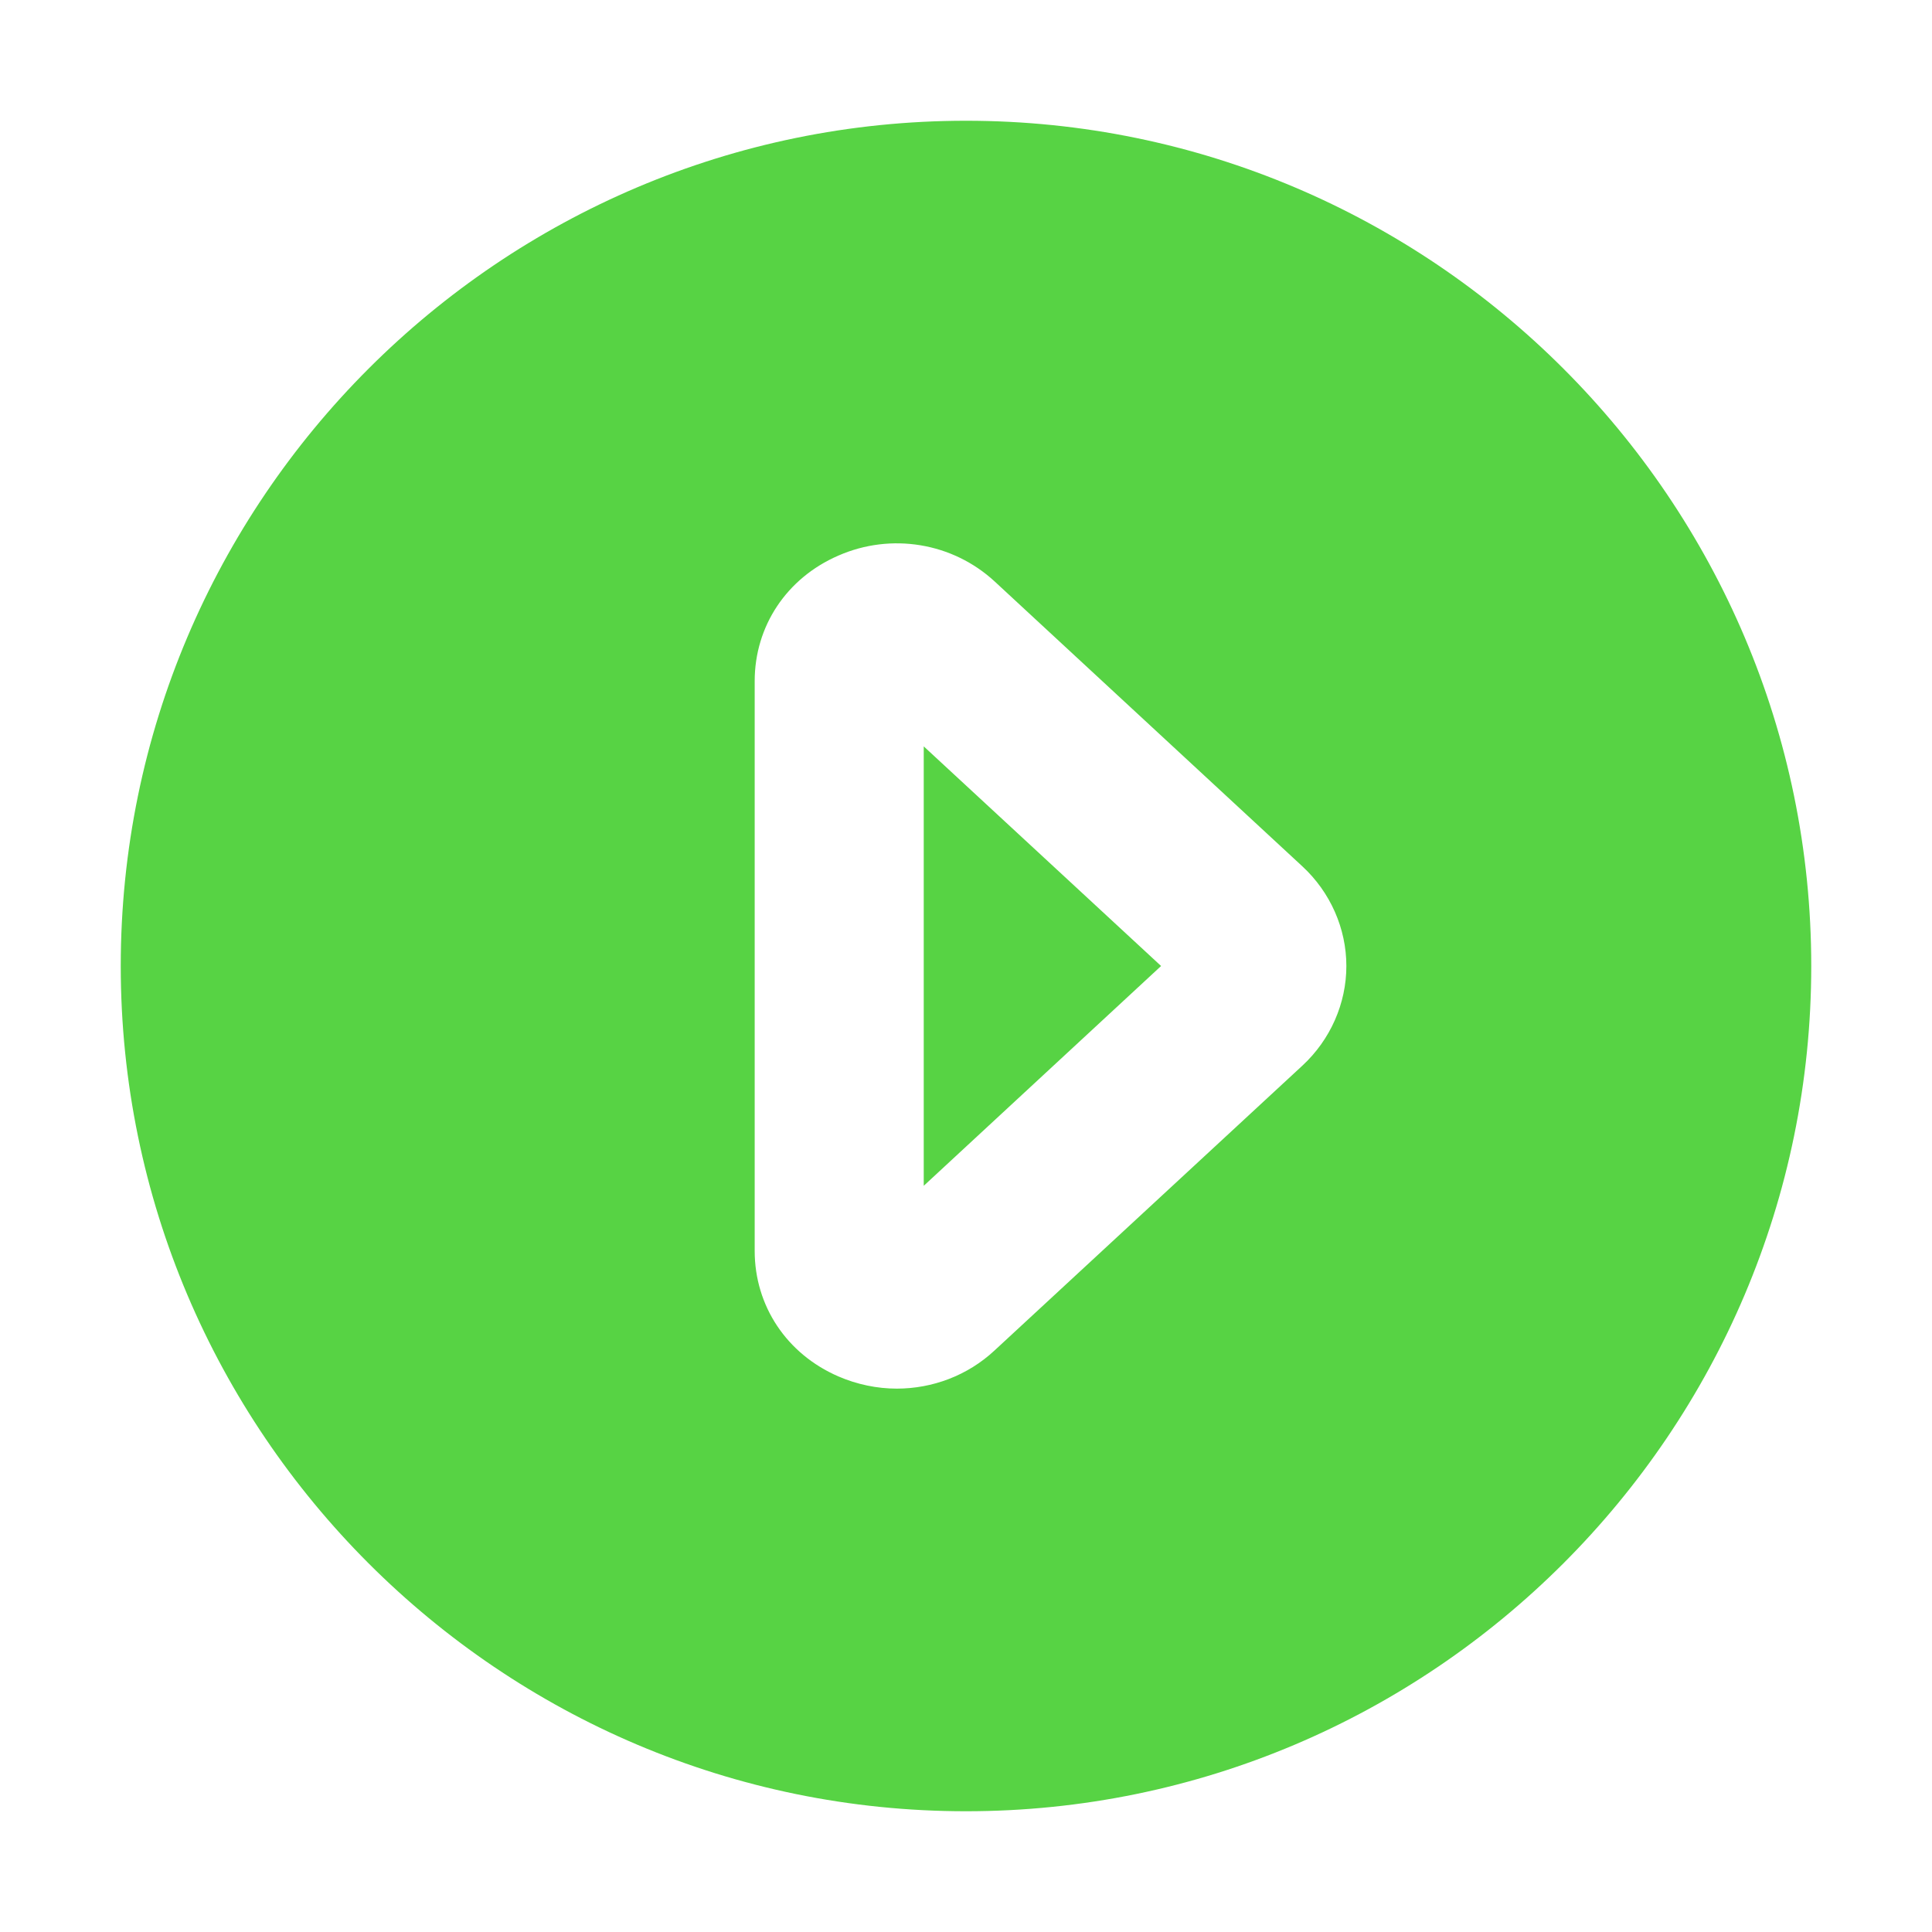 <?xml version="1.0" standalone="no"?><!DOCTYPE svg PUBLIC "-//W3C//DTD SVG 1.1//EN" "http://www.w3.org/Graphics/SVG/1.1/DTD/svg11.dtd"><svg t="1739425199462" class="icon" viewBox="0 0 1024 1024" version="1.1" xmlns="http://www.w3.org/2000/svg" p-id="33531" xmlns:xlink="http://www.w3.org/1999/xlink" width="200" height="200"><path d="M489.6 628.5L615.4 512 489.6 395.6v232.9z m200.7-63.7l-163.2 151c-14.3 13.3-32.9 20.2-51.8 20.2-10.4 0-21.1-2.2-31-6.5-27.4-11.9-44.3-37.4-44.3-66.5V361c0-29.1 16.9-54.6 44.3-66.5 28-12.3 60.6-6.9 82.9 13.7l163.1 151c14.8 13.7 23.3 32.9 23.3 52.8s-8.5 39.1-23.3 52.8M512 64C265 64 64 265 64 512s201 448 448 448 448-201 448-448S759 64 512 64" fill="#57D344" p-id="33532"></path></svg>